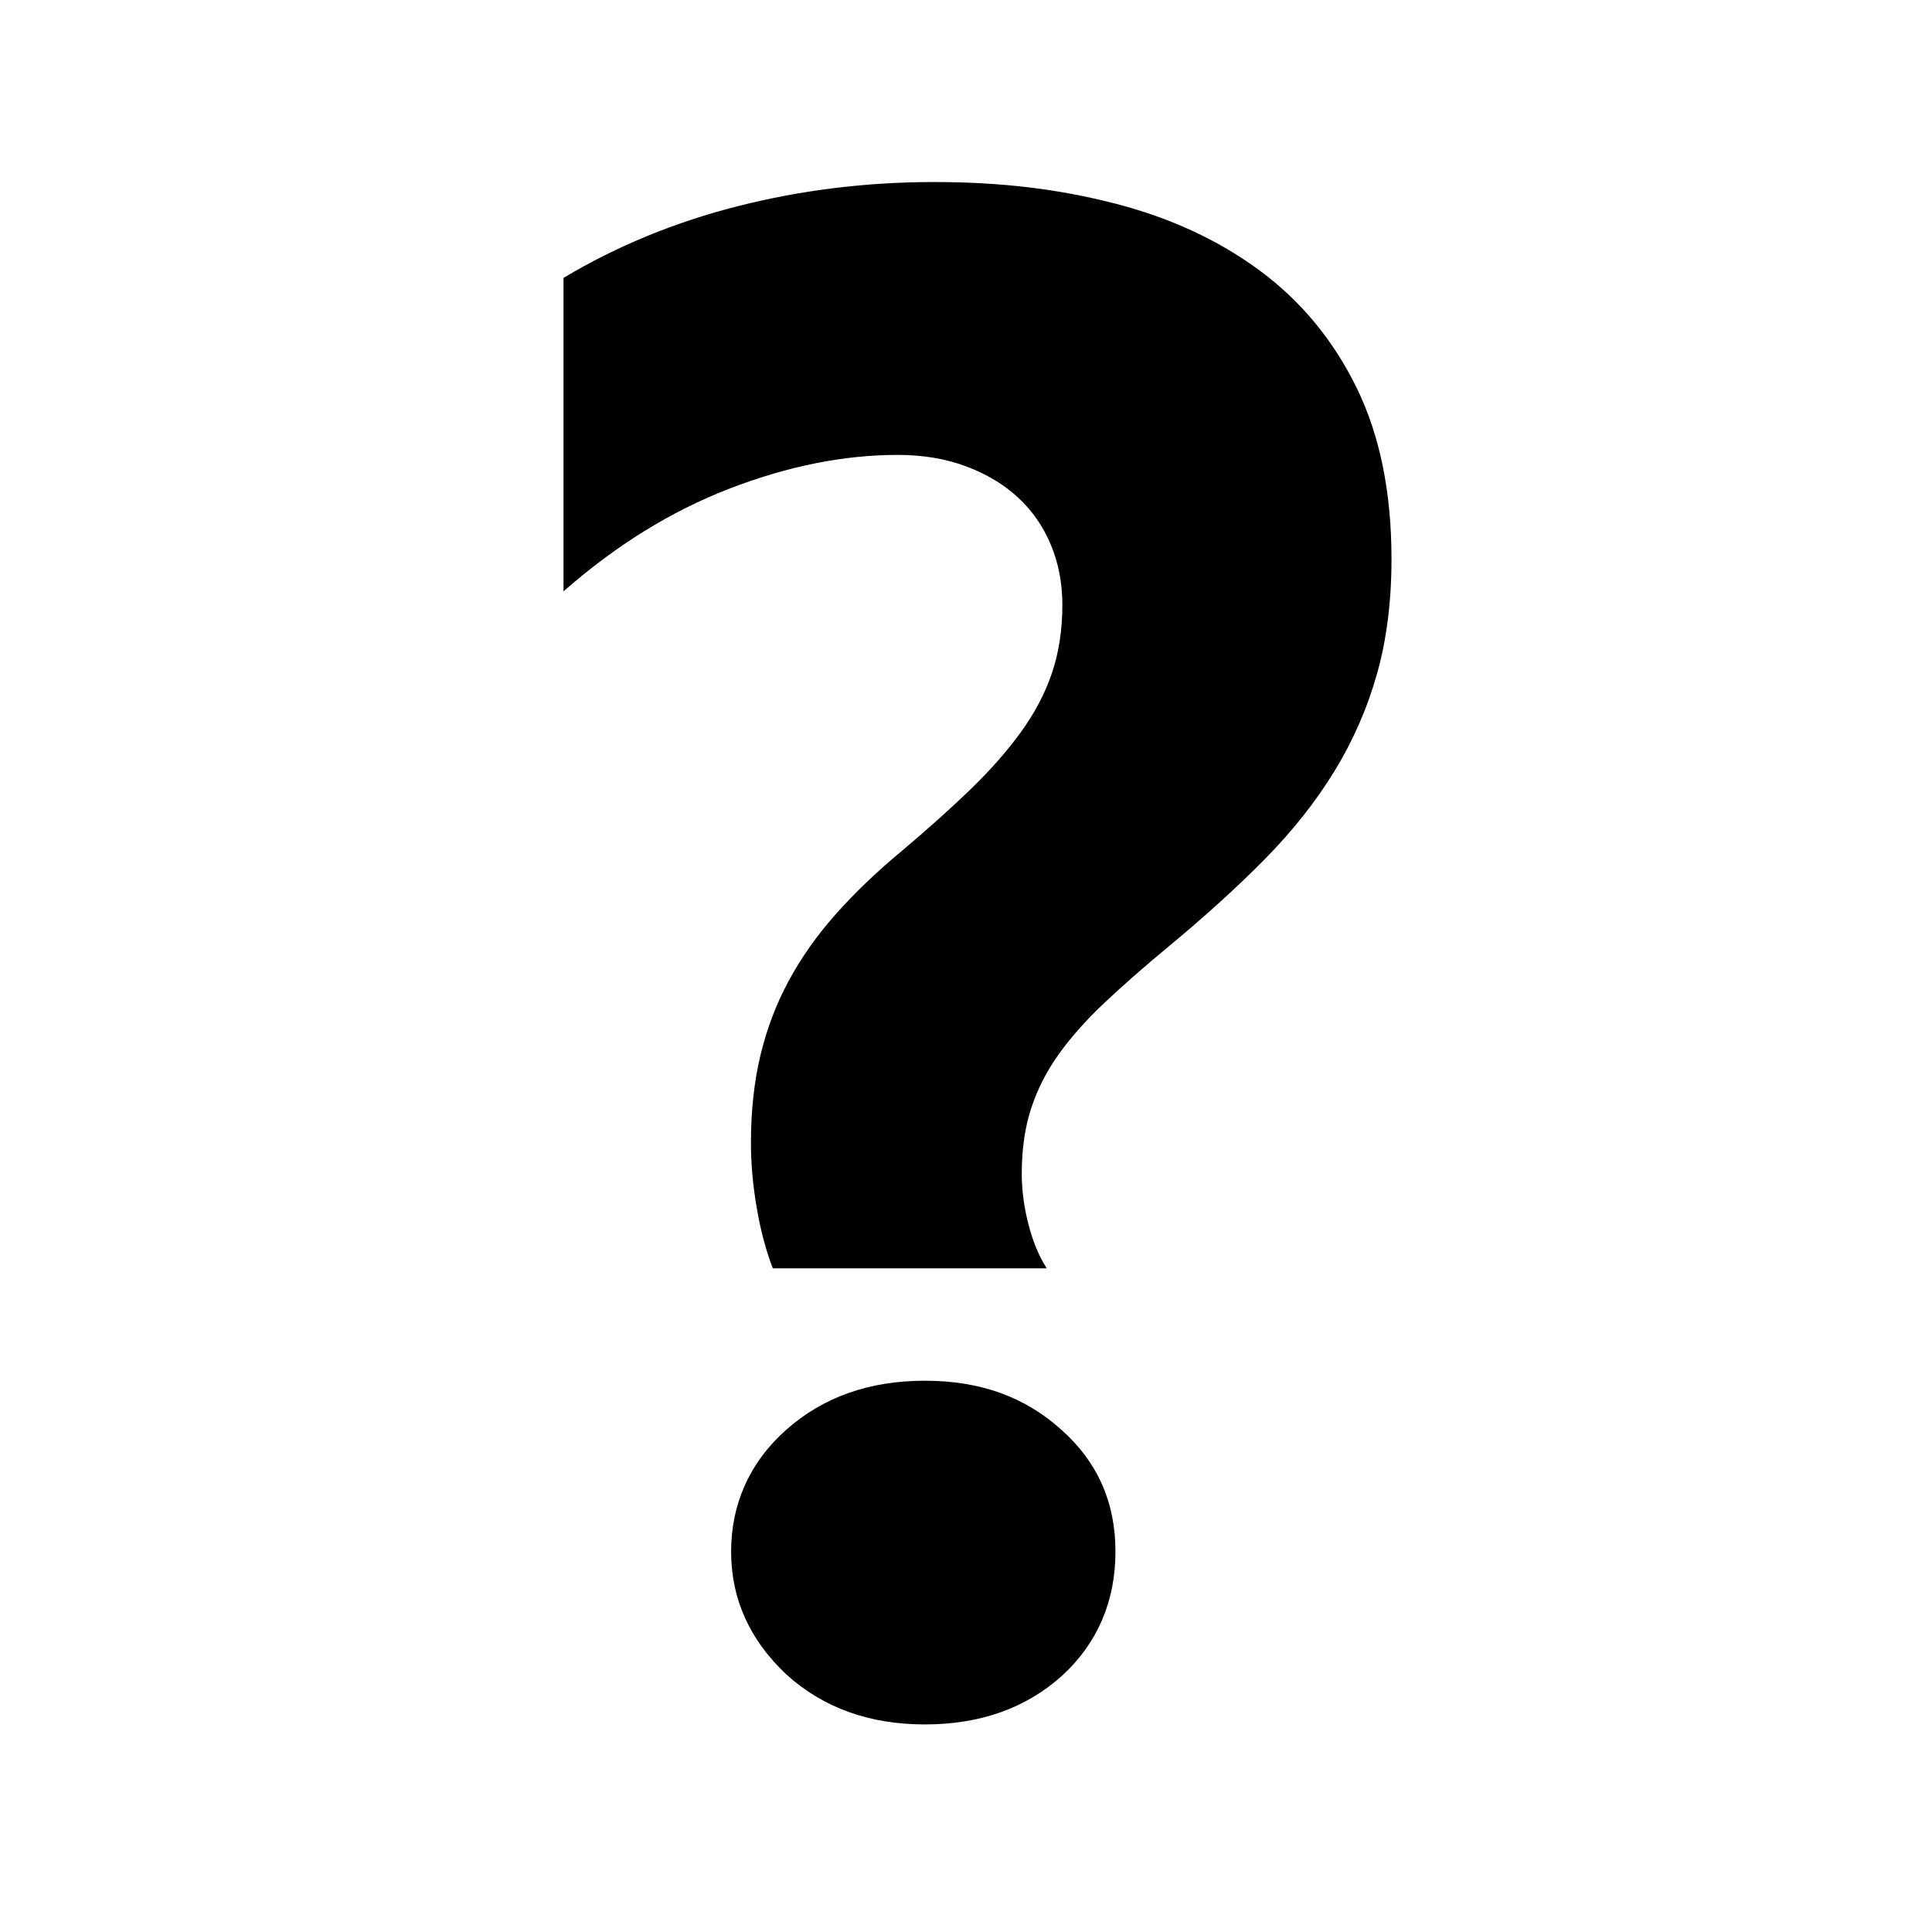 <?xml version="1.0" encoding="UTF-8"?>
<svg id="Layer_1" data-name="Layer 1" xmlns="http://www.w3.org/2000/svg" width="500" height="500" viewBox="0 0 500 500">
  <path d="M200,328.23c-1.8-4.67-3.19-9.93-4.18-15.77-.99-5.84-1.48-11.36-1.48-16.58,0-8.26.81-15.81,2.43-22.64,1.62-6.83,4.04-13.25,7.28-19.27,3.23-6.02,7.28-11.77,12.13-17.25,4.85-5.48,10.51-10.92,16.98-16.31,6.83-5.75,12.8-11.09,17.92-16.04,5.12-4.94,9.48-9.88,13.07-14.82,3.59-4.94,6.29-10.06,8.09-15.36,1.79-5.3,2.7-11.19,2.7-17.65,0-5.57-.99-10.73-2.96-15.5-1.98-4.76-4.81-8.85-8.49-12.26-3.68-3.41-8.18-6.11-13.48-8.09-5.3-1.98-11.19-2.96-17.65-2.96-14.02,0-28.57,2.92-43.66,8.76-15.09,5.84-29.38,14.69-42.86,26.55v-81.13c13.83-8.26,28.93-14.46,45.28-18.6,16.35-4.13,33.24-6.2,50.67-6.2s32.25,1.84,46.63,5.53c14.37,3.69,26.91,9.48,37.6,17.38,10.69,7.91,19.04,18.02,25.07,30.32,6.02,12.31,9.03,27.09,9.03,44.34,0,10.96-1.26,20.89-3.77,29.78-2.52,8.89-6.2,17.3-11.05,25.2-4.85,7.91-10.87,15.5-18.06,22.78-7.19,7.28-15.46,14.78-24.8,22.51-6.29,5.21-11.82,10.07-16.58,14.55-4.76,4.49-8.72,8.94-11.86,13.34-3.15,4.41-5.53,9.08-7.14,14.02-1.62,4.94-2.43,10.56-2.43,16.85,0,4.31.58,8.72,1.75,13.21,1.17,4.49,2.74,8.27,4.72,11.32h-70.89ZM239.35,446.28c-14.38,0-26.33-4.31-35.85-12.94-9.53-8.98-14.29-19.58-14.29-31.8s4.76-23.09,14.29-31.54c9.52-8.44,21.47-12.67,35.85-12.67s25.96,4.22,35.31,12.67c9.34,8.27,14.02,18.78,14.02,31.54s-4.58,23.63-13.75,32.07c-9.34,8.44-21.2,12.67-35.58,12.67Z"/>
</svg>
